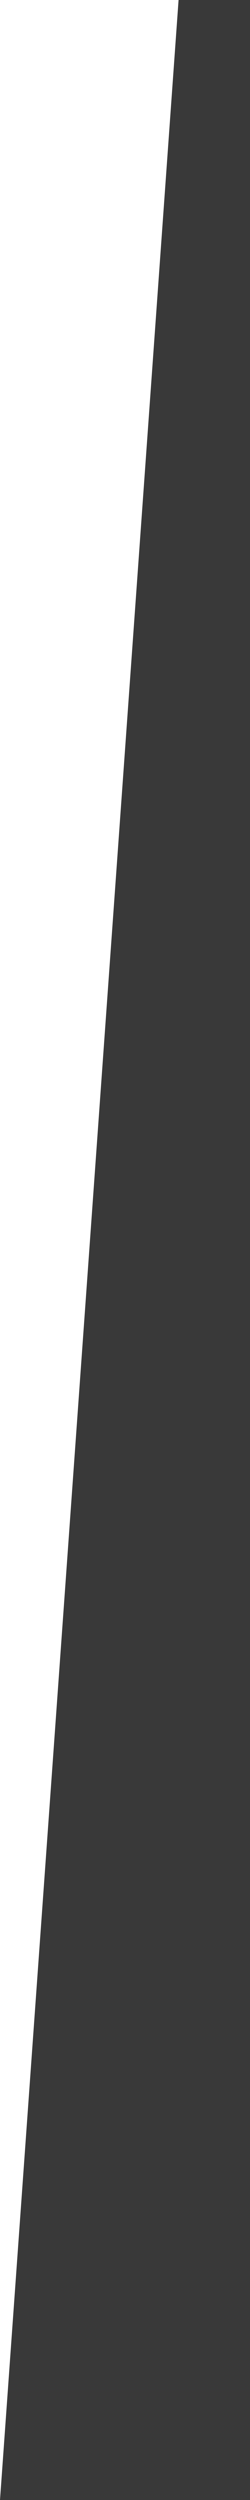 <?xml version="1.0" encoding="UTF-8"?>
<svg width="84px" height="840px" viewBox="0 0 84 840" version="1.1" xmlns="http://www.w3.org/2000/svg" xmlns:xlink="http://www.w3.org/1999/xlink">
    <title>diagonala_zacetna_393939</title>
    <g id="PODOBA-1" stroke="none" stroke-width="1" fill="none" fill-rule="evenodd">
        <polygon id="diagonala_zacetna_393939" fill="#393939" transform="translate(42, 420) scale(1, -1) rotate(-180) translate(-42, -420) " points="0 0 24 0 84 840 0 840"></polygon>
    </g>
</svg>
